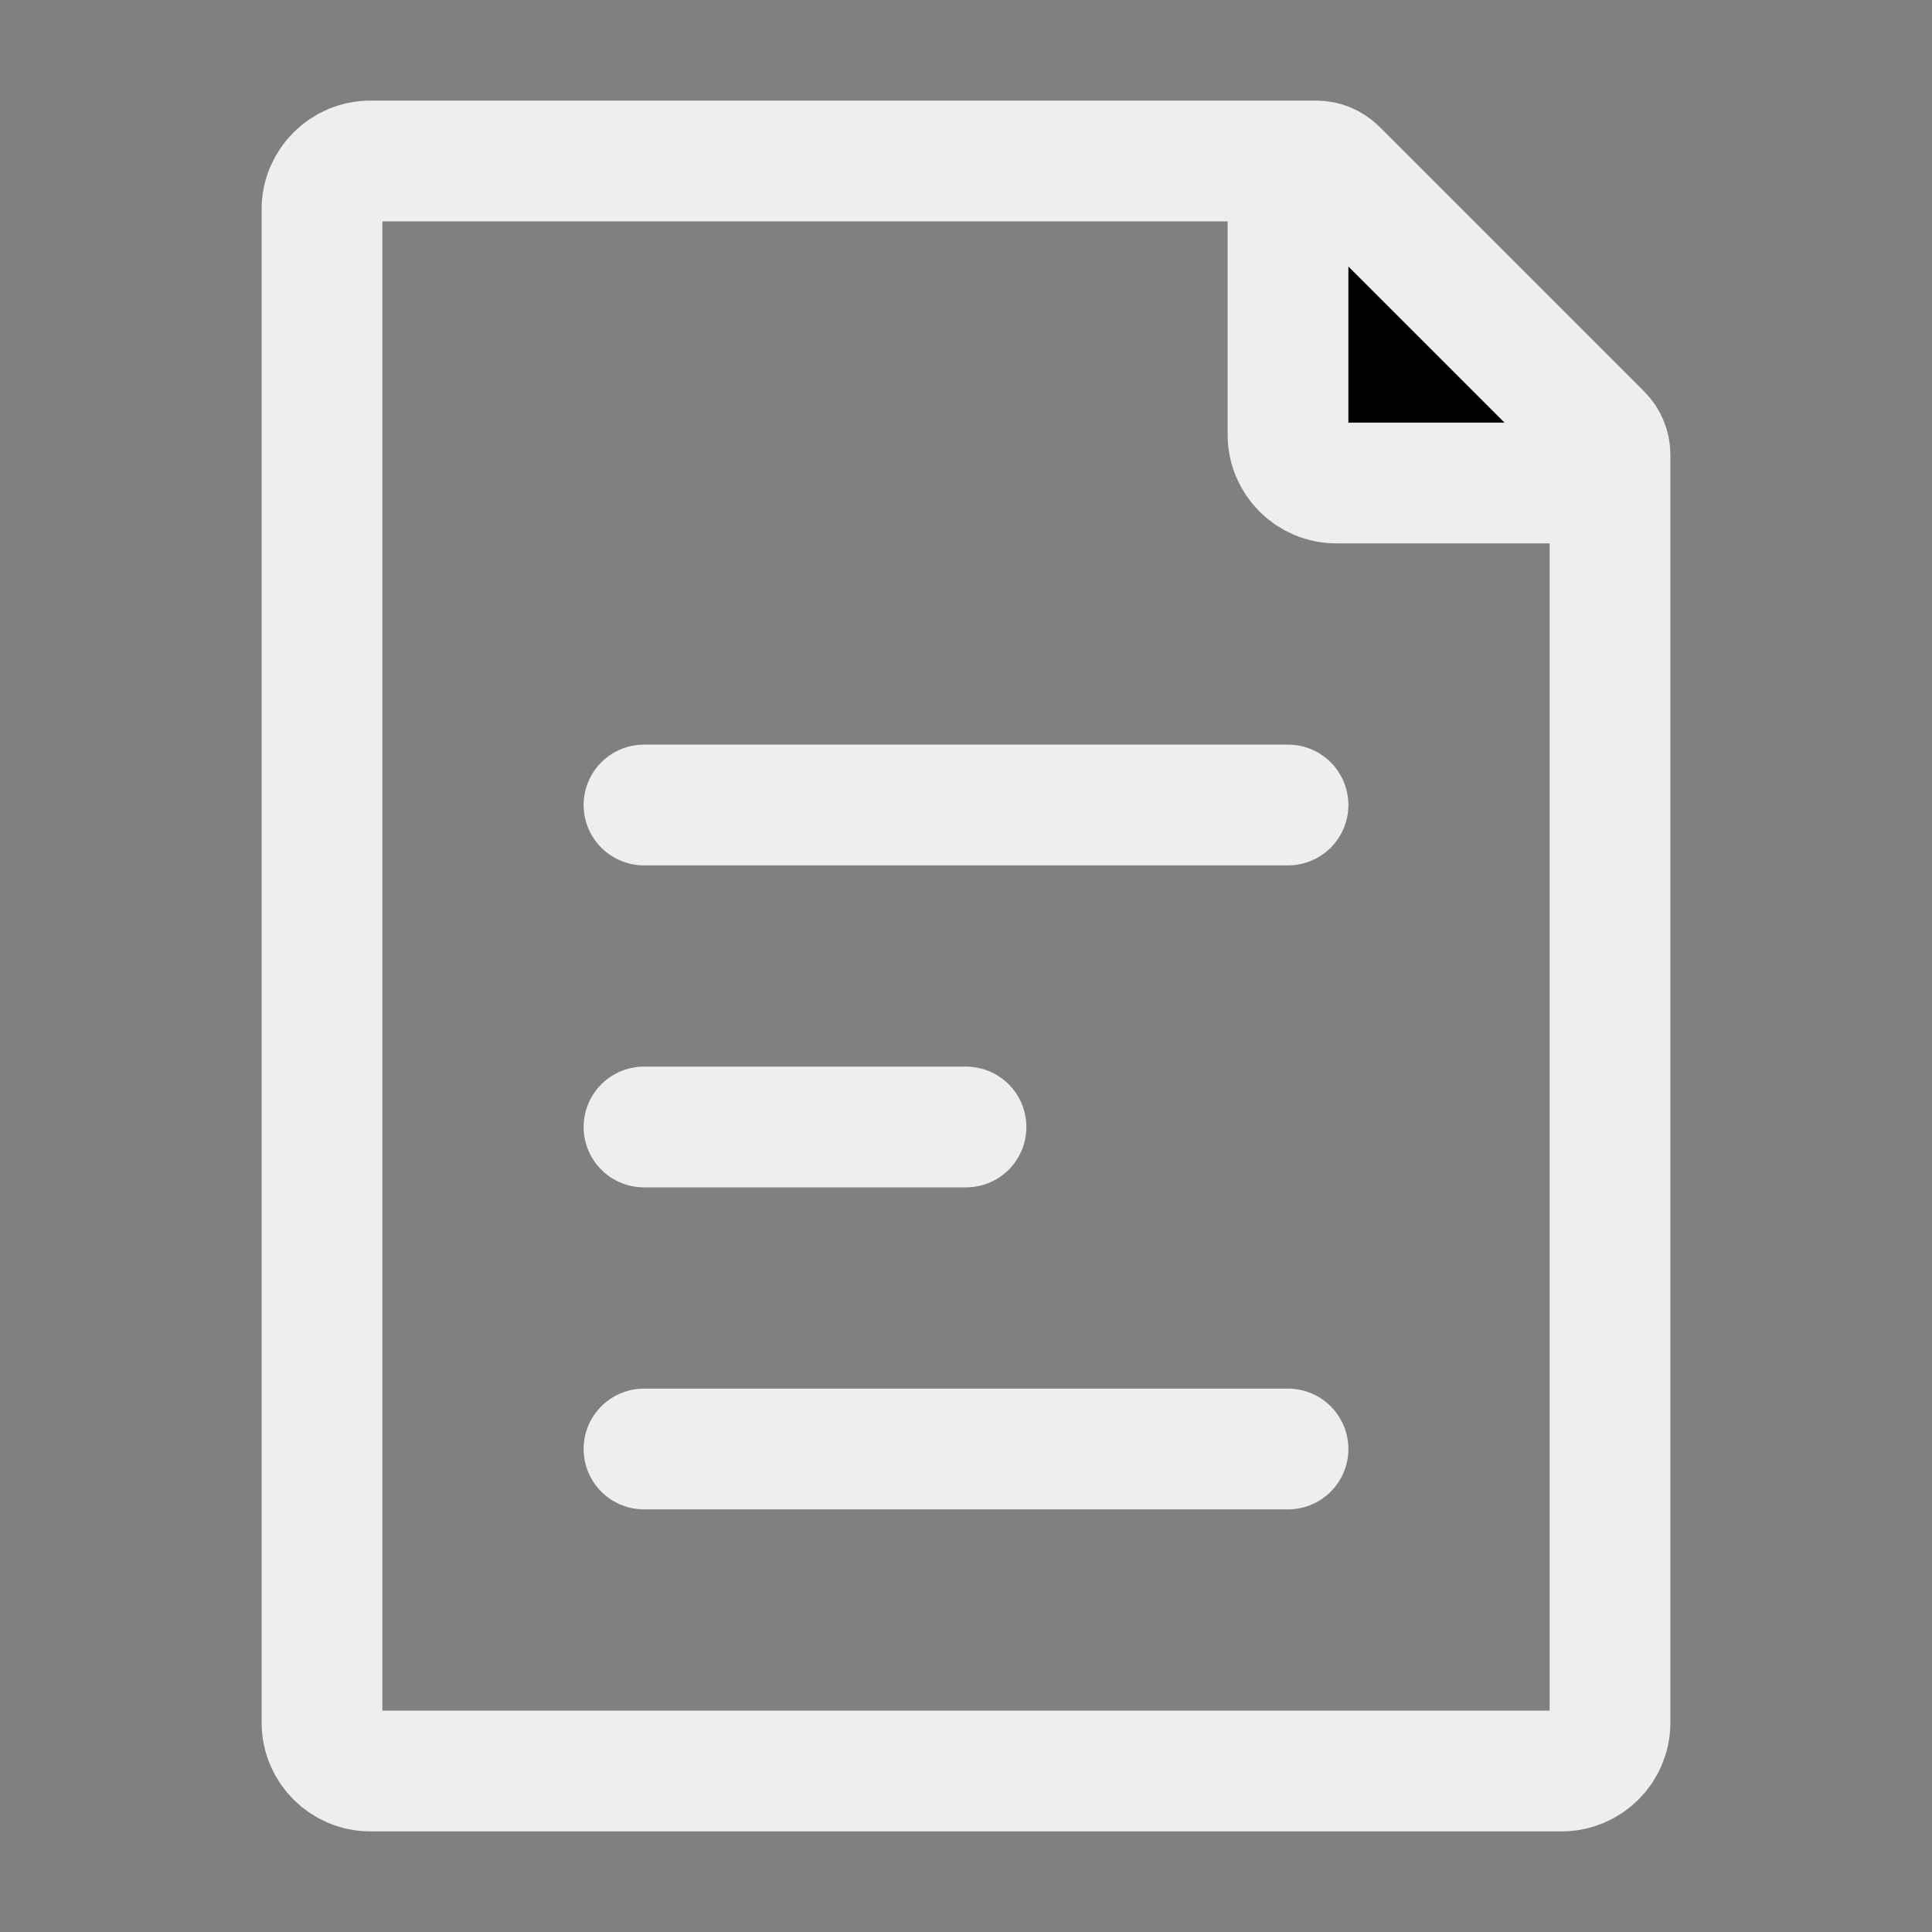 <svg viewBox='0 0 24 24' fill='none' xmlns='http://www.w3.org/2000/svg'><rect x="0" y="0" width="24" height="24" fill="#808080" stroke="none"/> <g stroke='#eee' > <path d='M4 21.4V2.6C4 2.269 4.269 2 4.6 2H16.252C16.411 2 16.563 2.063 16.676 2.176L19.824 5.324C19.937 5.437 20 5.589 20 5.749V21.4C20 21.731 19.731 22 19.4 22H4.6C4.269 22 4 21.731 4 21.4Z' stroke-width='1.5' stroke-linecap='round' stroke-linejoin='round'/> <path d='M16 5.4V2.354C16 2.158 16.158 2 16.354 2C16.447 2 16.537 2.037 16.604 2.104L19.896 5.396C19.963 5.463 20 5.553 20 5.646C20 5.842 19.842 6 19.646 6H16.6C16.269 6 16 5.731 16 5.4Z' fill='currentColor' stroke-width='1.5' stroke-linecap='round' stroke-linejoin='round'/> <path d='M8 10L16 10' stroke-width='1.5' stroke-linecap='round' stroke-linejoin='round'/> <path d='M8 18L16 18' stroke-width='1.5' stroke-linecap='round' stroke-linejoin='round'/> <path d='M8 14L12 14' stroke-width='1.5' stroke-linecap='round' stroke-linejoin='round'/> </g> </svg>